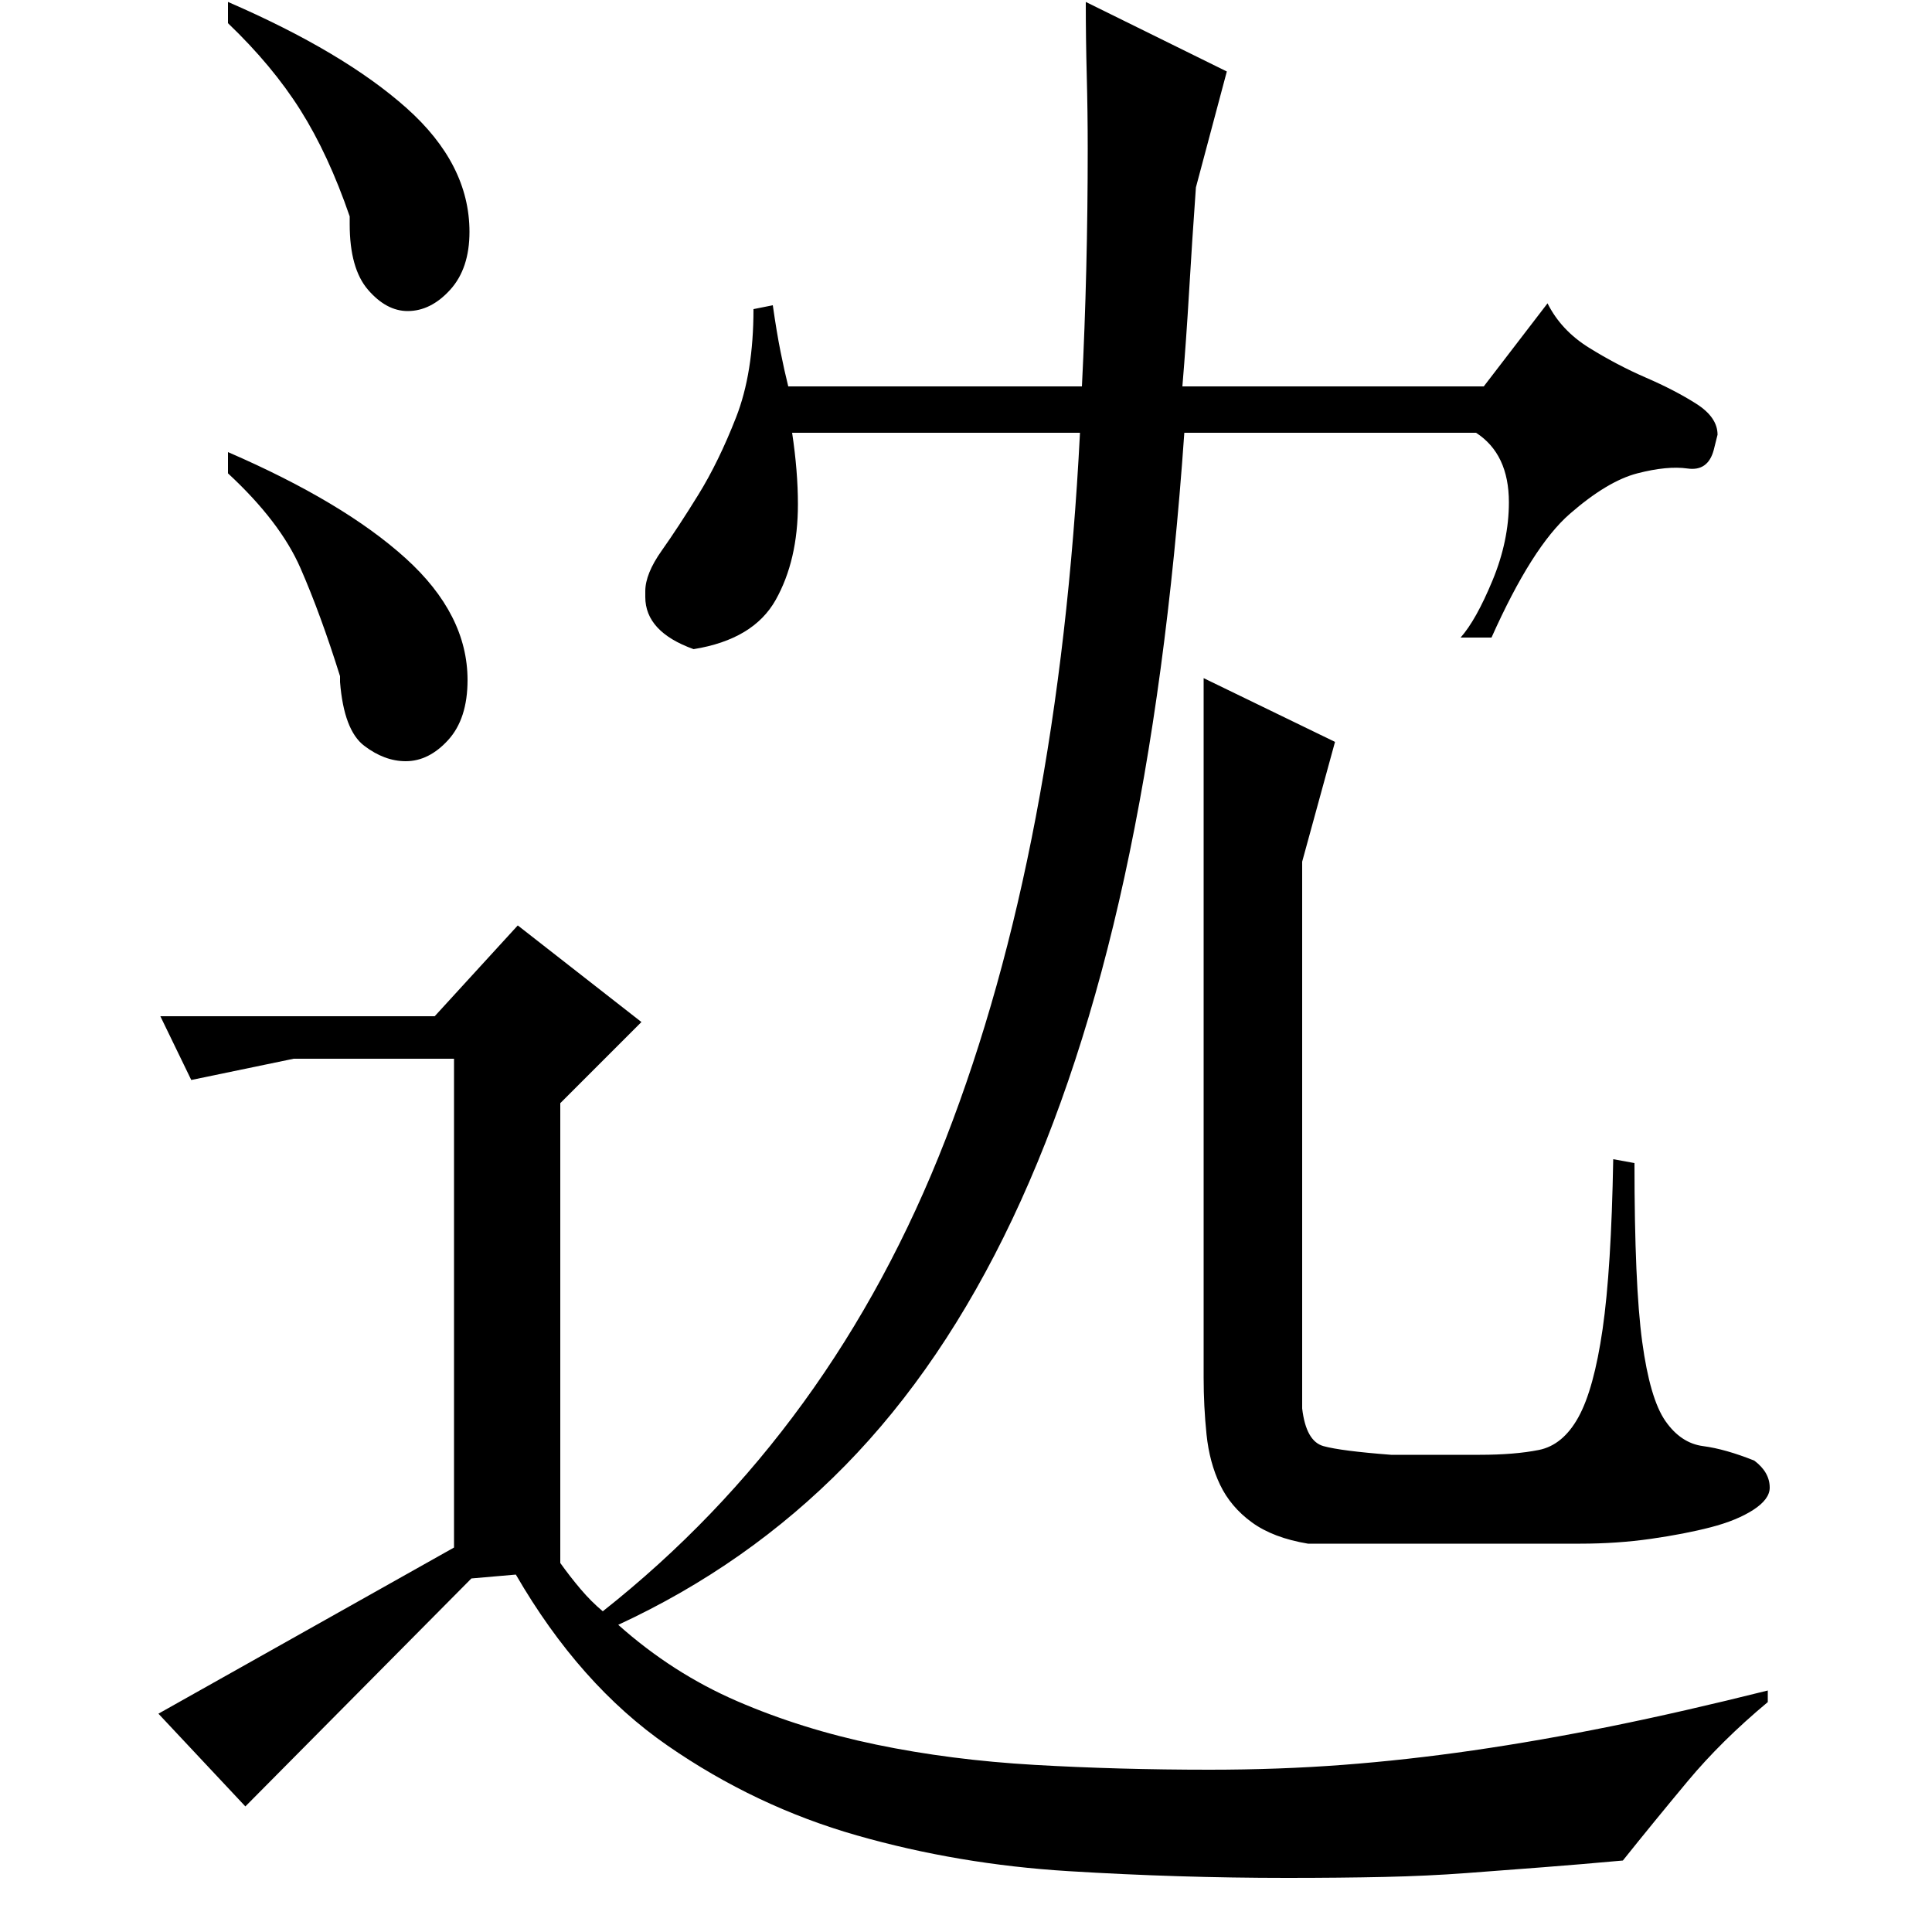 <?xml version="1.0" standalone="no"?>
<!DOCTYPE svg PUBLIC "-//W3C//DTD SVG 1.1//EN" "http://www.w3.org/Graphics/SVG/1.1/DTD/svg11.dtd" >
<svg xmlns="http://www.w3.org/2000/svg" xmlns:xlink="http://www.w3.org/1999/xlink" version="1.1" viewBox="0 -200 1000 1000">
  <g transform="matrix(1 0 0 -1 0 800)">
   <path fill="currentColor"
d="M82 113l153 86v253h-83l-53 -11l-16 33h142l43 47l64 -50l-42 -42v-238q5 -7 10.5 -13.5t11.5 -11.5q119 94 177.5 244.5t69.5 365.5h-149q3 -20 3 -37q0 -29 -11.5 -49.5t-42.5 -25.5q-25 9 -25 27v3q0 9 8.5 21t19 29t19.5 40t9 56l10 2q2 -14 4 -24t4 -18h152
q3 60 3 123q0 19 -0.5 38t-0.5 38l73 -36l-16 -60q-2 -28 -3.5 -53.5t-3.5 -49.5h156l33 43q7 -14 21.5 -23t29.5 -15.5t26 -13.5t11 -16l-2 -8q-3 -11 -13.5 -9.5t-26 -2.5t-35 -21t-40.5 -64h-16q8 9 16.5 29.5t8.5 40.5q0 25 -17 36h-151q-9 -129 -31 -230t-58 -177
t-86.5 -127.5t-117.5 -82.5q28 -25 61.5 -39.5t72 -22.5t82 -10.5t90.5 -2.5q36 0 69 2.5t67.5 7.5t71.5 12.5t81 18.5v-6q-24 -20 -41.5 -41t-33.5 -41q-22 -2 -41.5 -3.5t-39.5 -3t-42.5 -2t-50.5 -0.5q-56 0 -113 3.5t-109.5 18.5t-98 46.5t-78.5 88.5l-23 -2l-117 -118z
M691 616l-17 -62v-283q2 -17 11 -19.5t35 -4.5h46q18 0 30.5 2.5t20.5 17t12.5 45.5t5.5 88l11 -2q0 -63 4 -92.5t12 -41t19.5 -13t26.5 -7.5q8 -6 8 -14q0 -6 -8.5 -11.5t-22 -9t-31 -6t-36.5 -2.5h-141q-18 3 -29 11t-16.5 19.5t-7 26t-1.5 29.5v362zM176 650
q-10 32 -20.5 56t-37.5 49v11q60 -26 92 -55t32 -63q0 -20 -10 -31t-22 -11q-11 0 -21.5 8t-12.5 33v3zM181 888q-11 32 -25.5 55t-37.5 45v11q60 -26 92.5 -55t32.5 -64q0 -19 -10 -30t-22 -11q-11 0 -20.5 11t-9.5 34v4z" />
  </g>

</svg>
